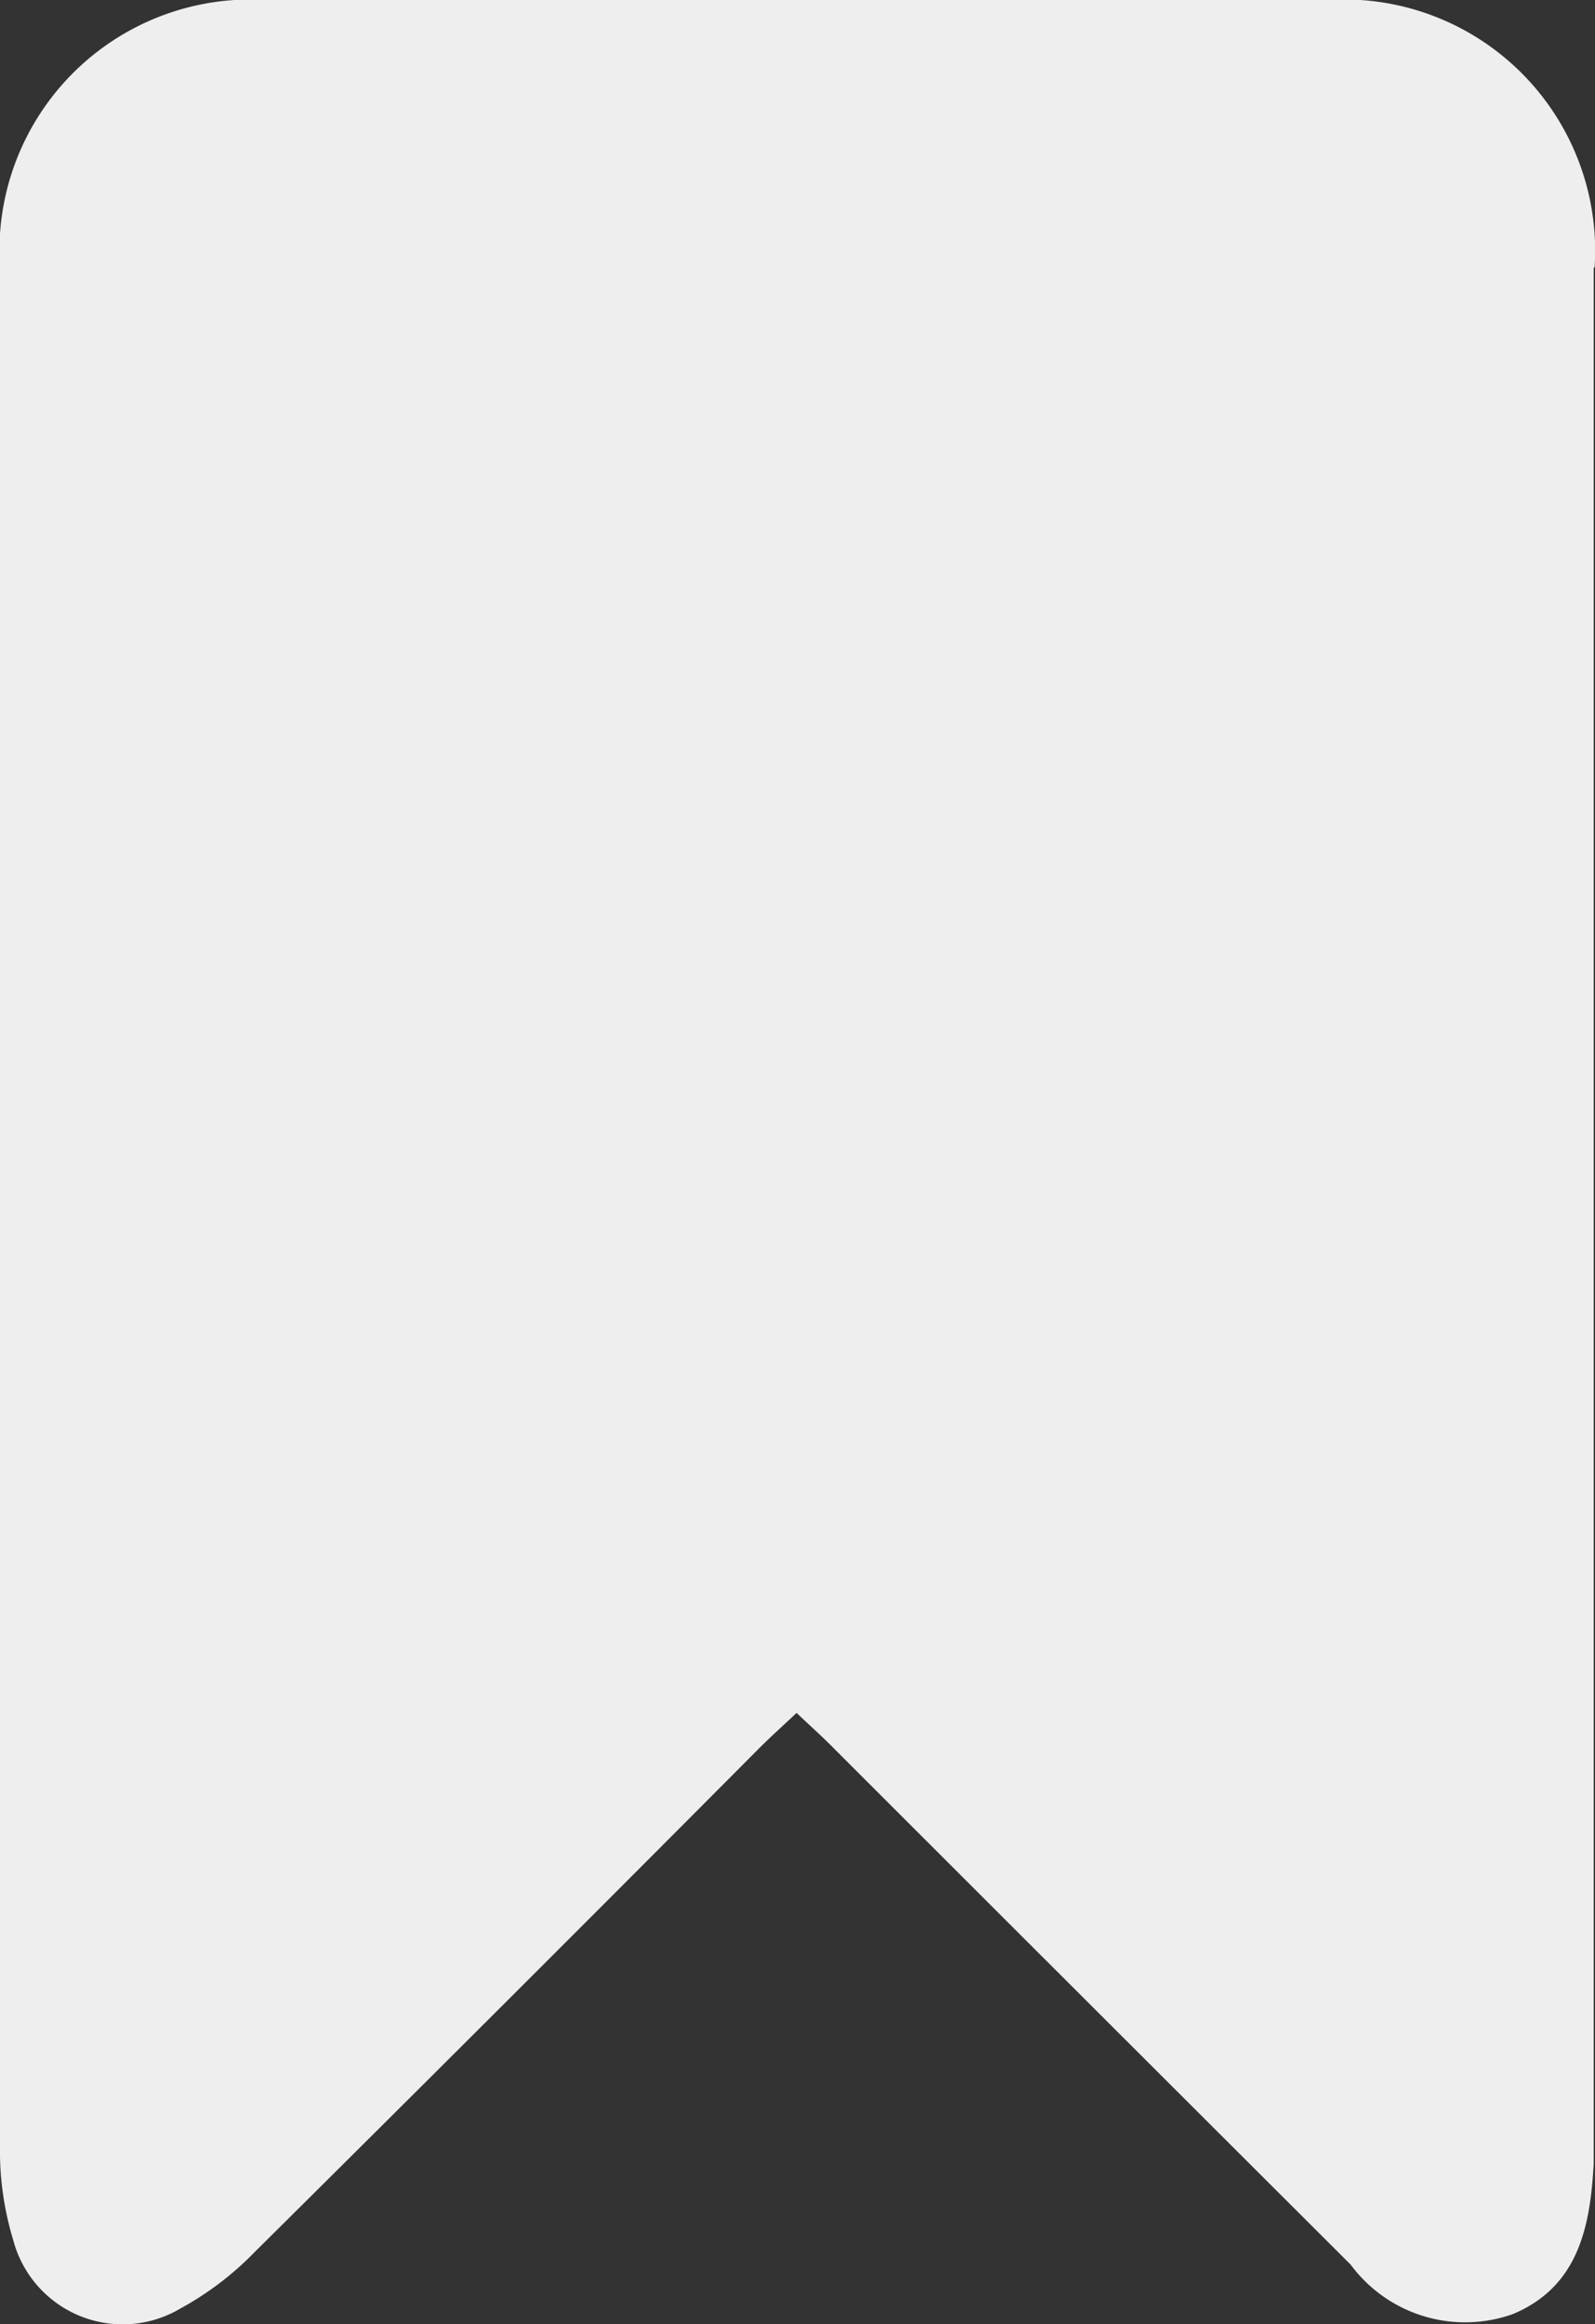 <svg xmlns="http://www.w3.org/2000/svg" xmlns:xlink="http://www.w3.org/1999/xlink" width="12.186" height="17.748" viewBox="0 0 12.186 17.748">
  <rect x="0" y="0" width="12.186" height="17.748" fill="#333333" stroke="none"/>
  <defs>
    <clipPath id="clip-path">
      <rect id="사각형_20" data-name="사각형 20" width="12.186" height="17.748" fill="#eee"/>
    </clipPath>
  </defs>
  <g id="그룹_1580" data-name="그룹 1580" transform="translate(0 0)">
    <g id="그룹_1458" data-name="그룹 1458" transform="translate(0 0)" clip-path="url(#clip-path)">
      <path id="패스_468" data-name="패스 468" d="M12.183,2.041A1.919,1.919,0,0,0,10.143,0Q6.089,0,2.037,0A1.919,1.919,0,0,0,0,2.046Q0,9.217,0,16.389a2.334,2.334,0,0,0,.1.714.865.865,0,0,0,1.279.526,2.388,2.388,0,0,0,.573-.437q1.931-1.914,3.849-3.842c.088-.088.181-.171.285-.269.105.1.2.184.286.272q1.972,1.971,3.947,3.941a1.088,1.088,0,0,0,1.242.377c.5-.211.589-.669.615-1.148,0-.034,0-.069,0-.1q0-7.189,0-14.377" transform="translate(0 0)" fill="#eee"/>
    </g>
  </g>
</svg>
